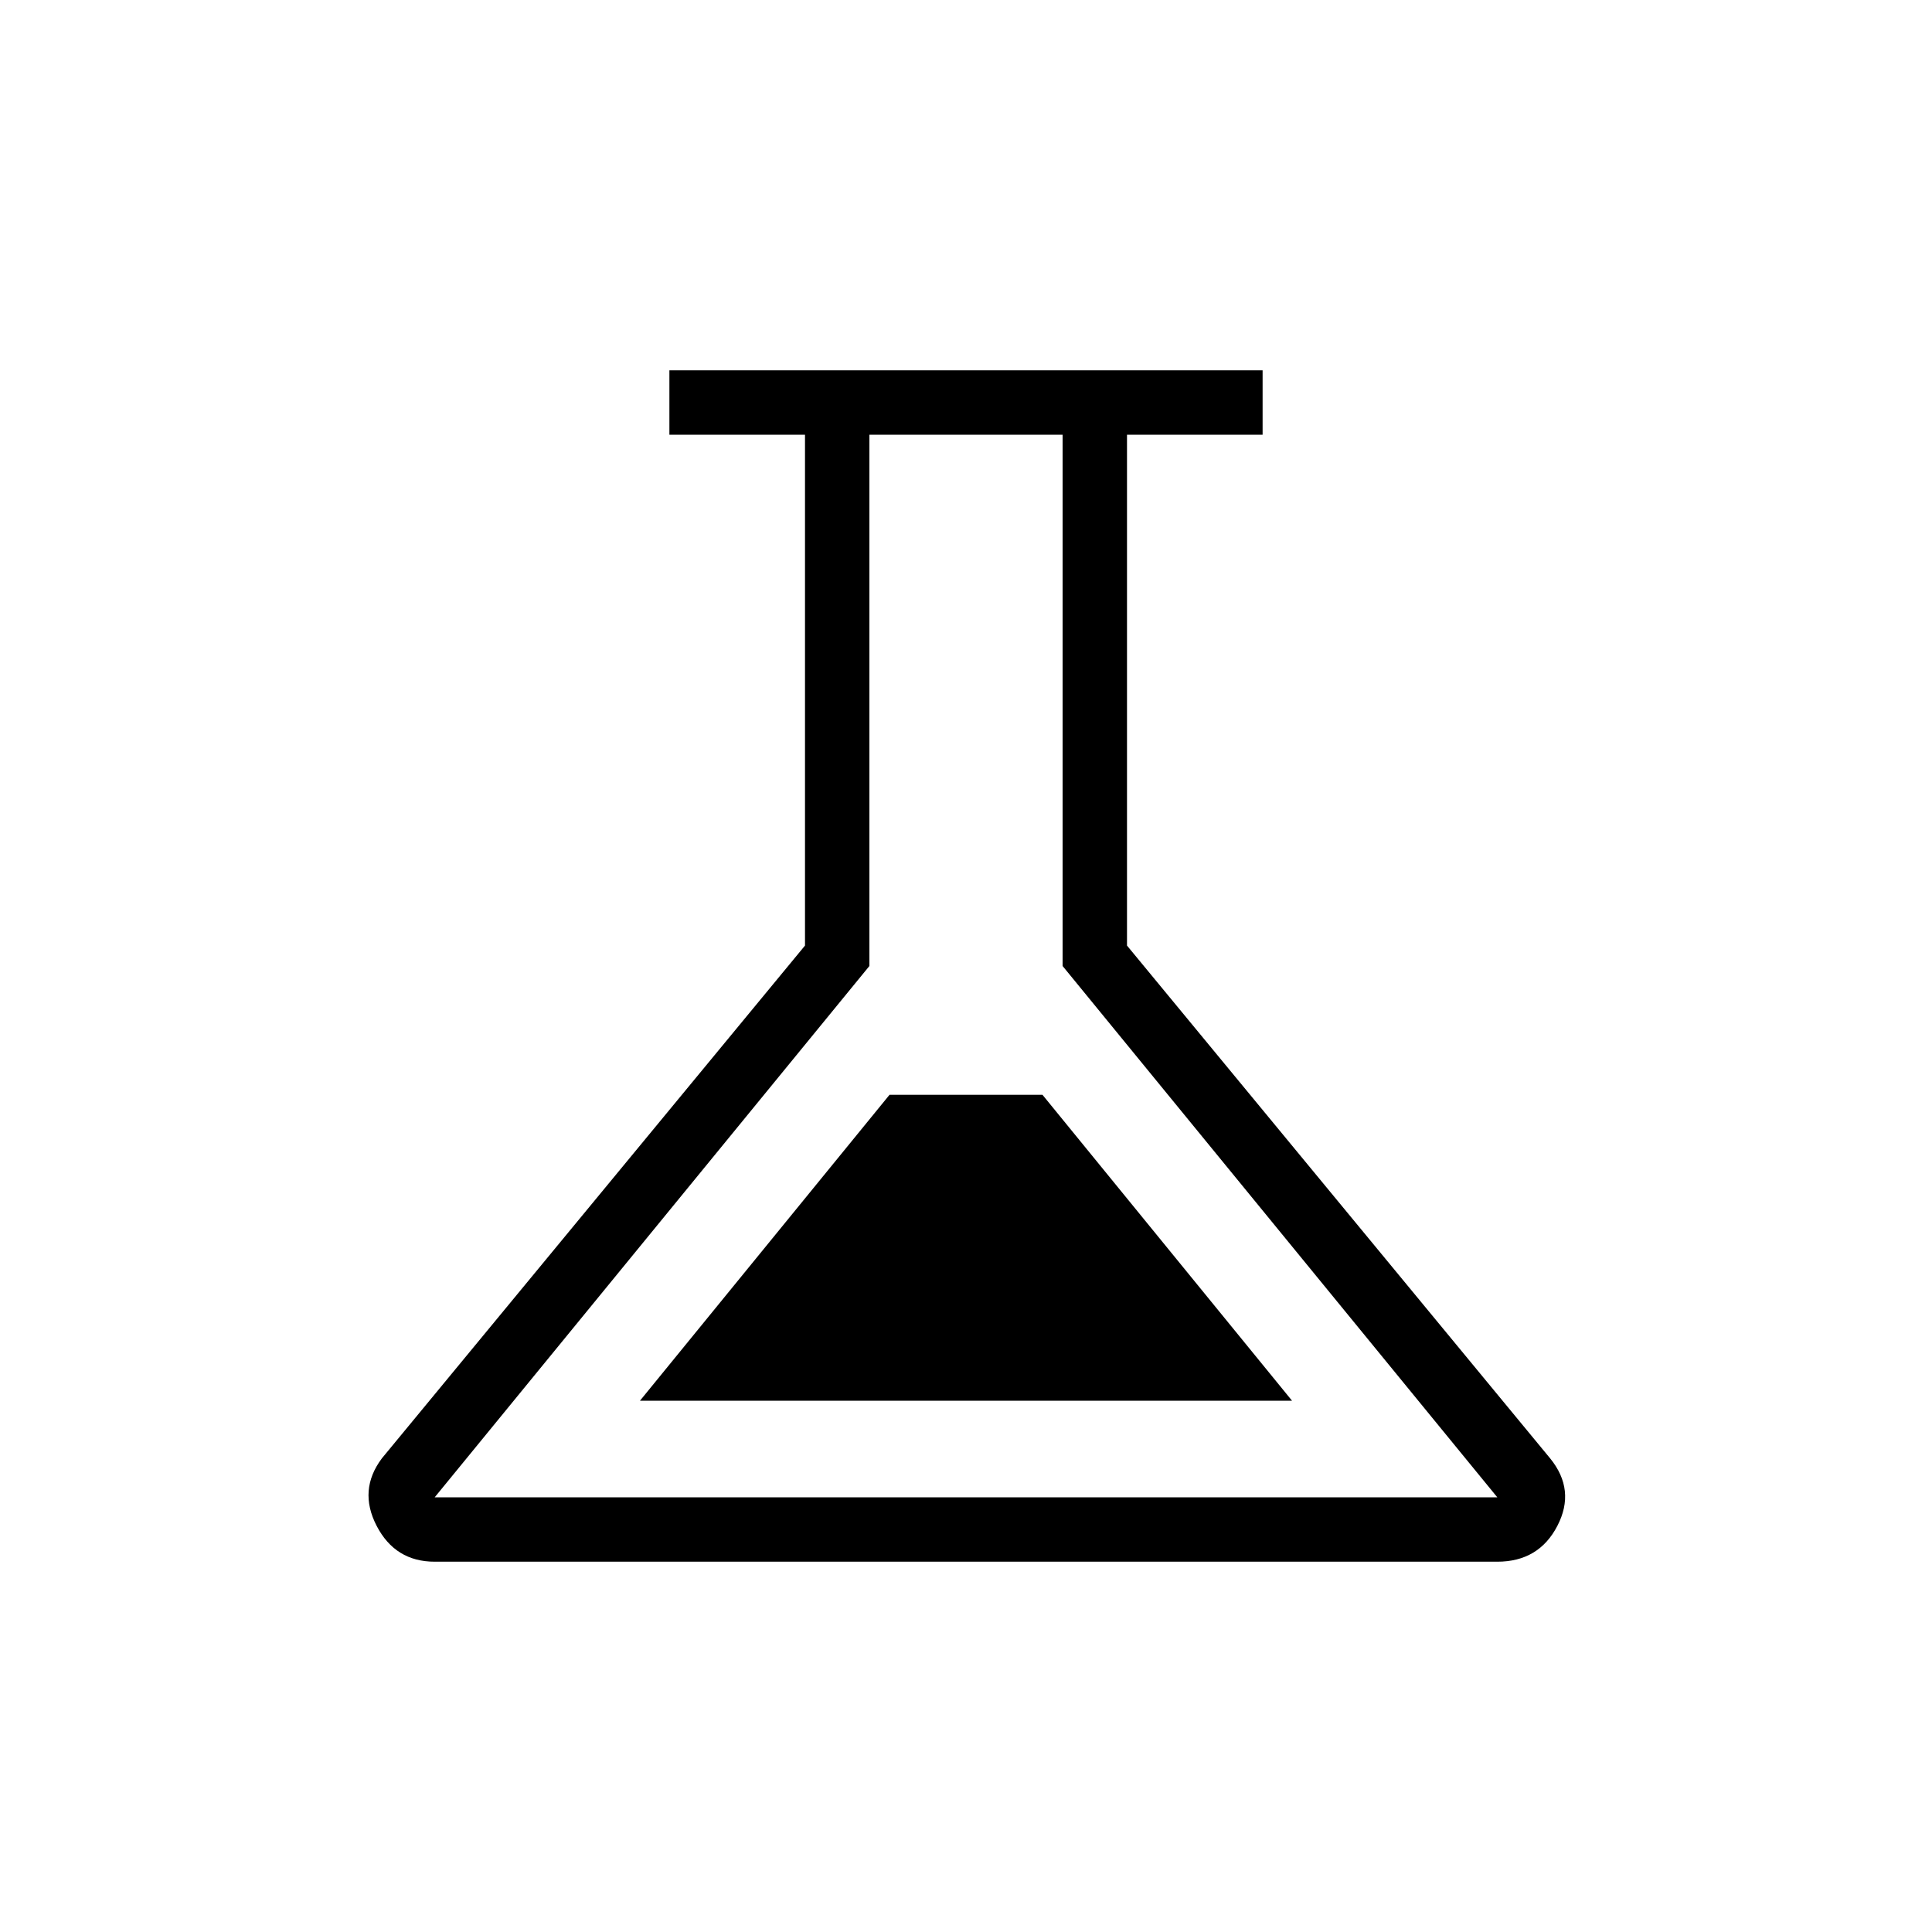 <svg xmlns="http://www.w3.org/2000/svg" height="20" viewBox="0 -960 960 960" width="20"><path d="M216-184q-19.62 0-28.85-17.81t2.62-33.57L400-490.15V-744h-67.38v-32h294.76v32H560v253.85l210.23 254.77q12.85 15.76 3.62 33.57Q764.62-184 744-184H216Zm102-80h324L518-416h-76L318-264Zm-102 48h528L528-480v-264h-96v264L216-216Zm264-264Z"/></svg>